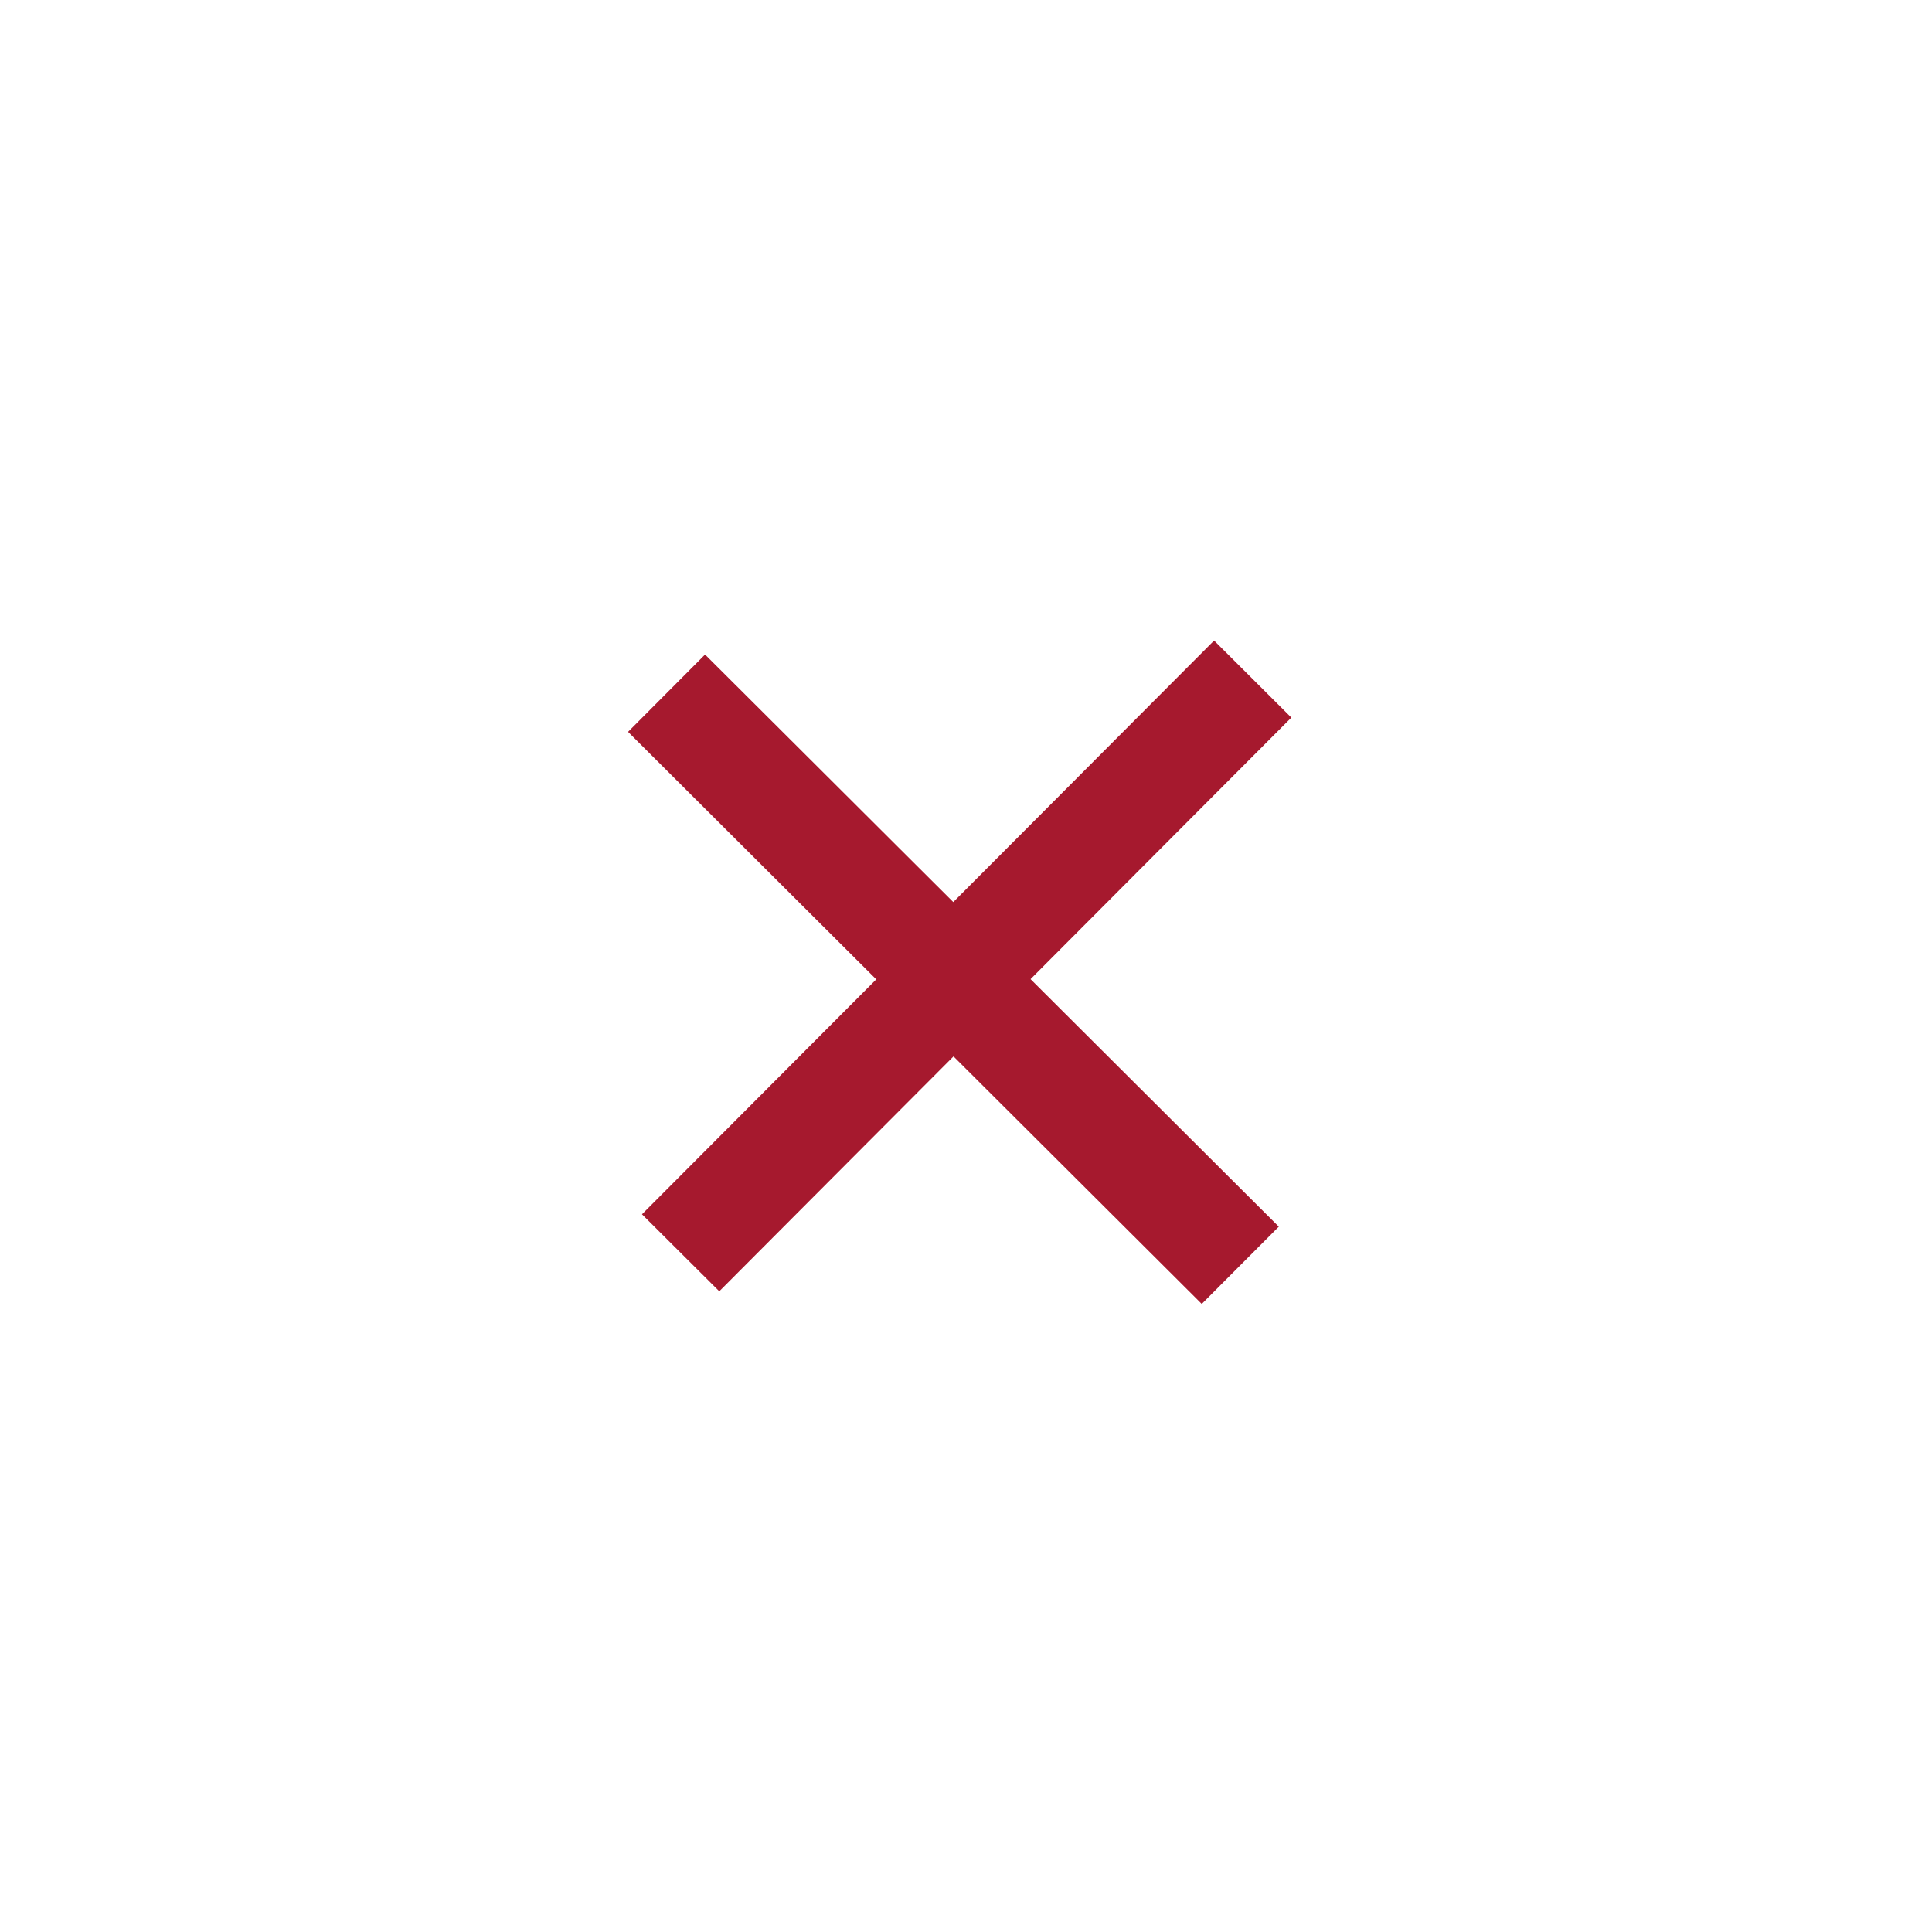 <?xml version="1.0" encoding="UTF-8" standalone="no"?>
<!DOCTYPE svg PUBLIC "-//W3C//DTD SVG 1.1//EN" "http://www.w3.org/Graphics/SVG/1.1/DTD/svg11.dtd">
<svg width="100%" height="100%" viewBox="0 0 1080 1080" version="1.1" xmlns="http://www.w3.org/2000/svg" xmlns:xlink="http://www.w3.org/1999/xlink" xml:space="preserve" xmlns:serif="http://www.serif.com/" style="fill-rule:evenodd;clip-rule:evenodd;stroke-linejoin:round;stroke-miterlimit:2;">
    <g transform="matrix(0.708,0.706,-0.706,0.708,652.591,-95.786)">
        <path d="M400,509.5L596,509.5L596,570.5L400,570.5L400,755.967L339,756L339,570.5L143.033,570.5L143,509.5L339,509.5L339,303L400,303L400,509.5Z" style="fill:rgb(166,25,46);"/>
    </g>
</svg>
